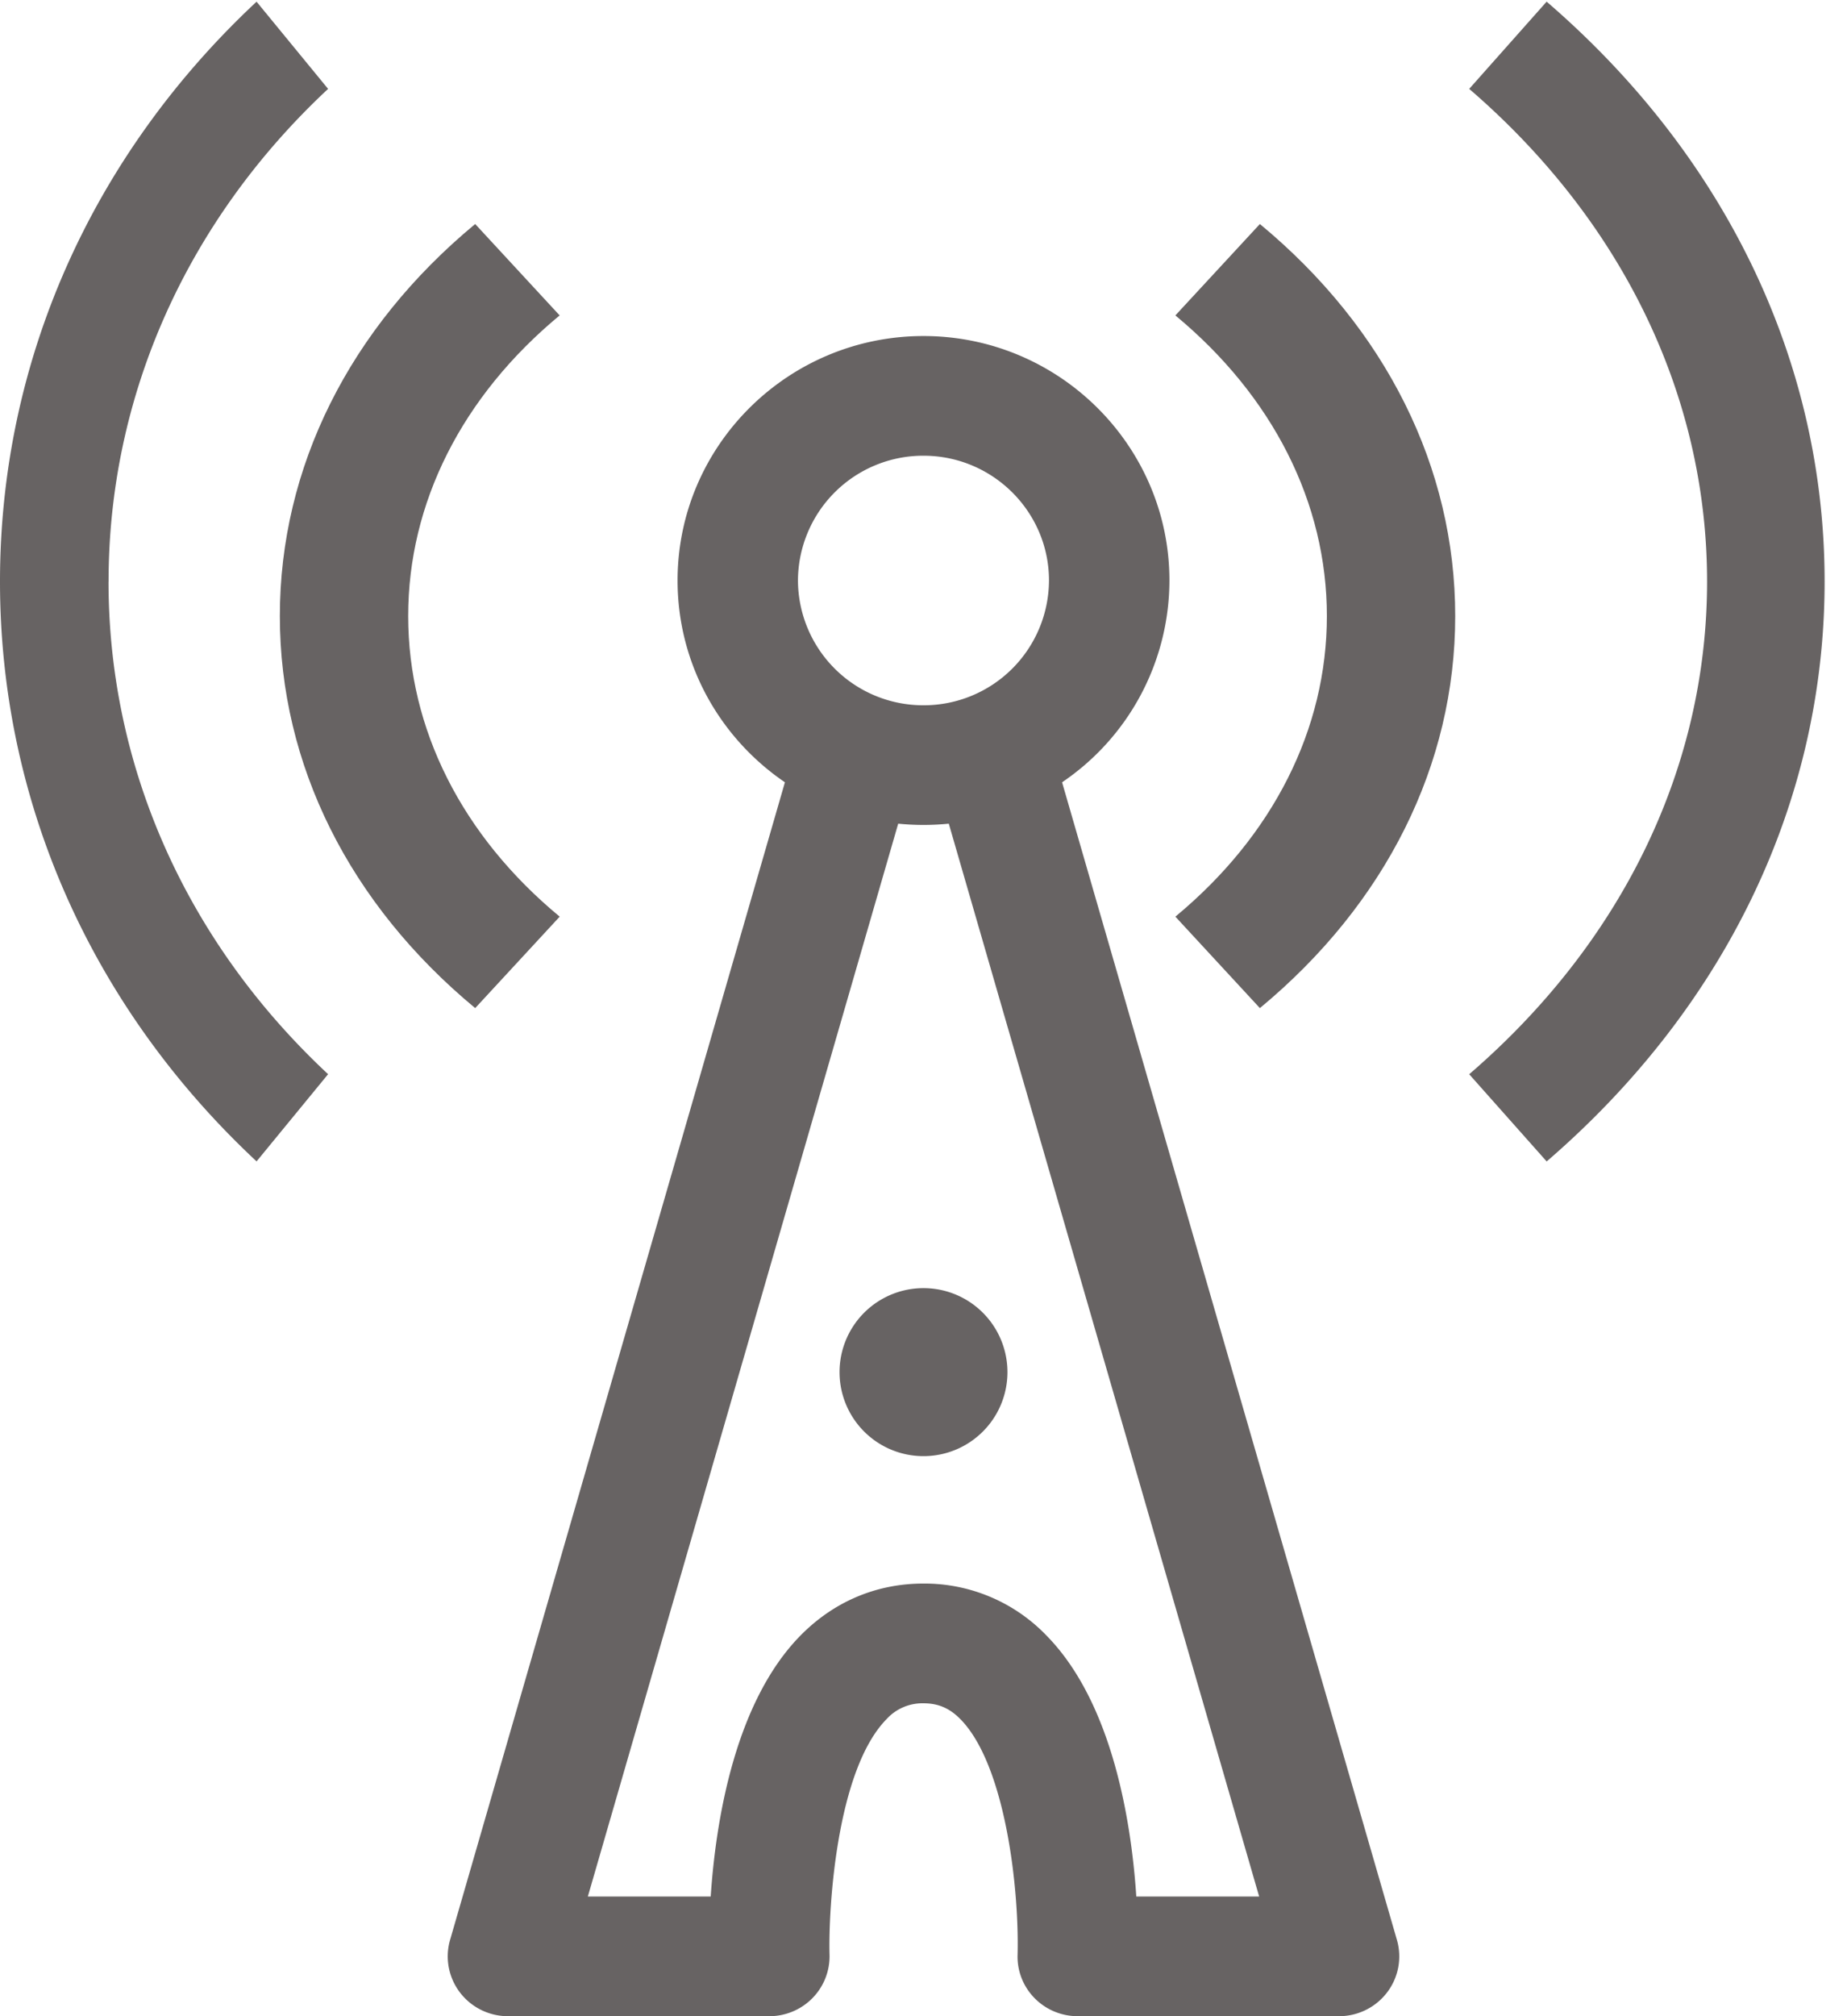 <svg width="33" height="36" xmlns="http://www.w3.org/2000/svg"><g fill="#676363" fill-rule="evenodd"><path d="M8.49 18L10 16.367C8.254 14.923 7.293 13.017 7.293 11c0-2.018.96-3.923 2.706-5.368L8.49 4C6.24 5.863 5 8.349 5 11c0 2.652 1.24 5.137 3.49 7M22.51 4L21 5.632c1.745 1.445 2.707 3.35 2.707 5.368 0 2.017-.962 3.923-2.707 5.367L22.51 18c2.25-1.863 3.49-4.349 3.49-7 0-2.652-1.24-5.138-3.49-7"/><path d="M1.94 10.384c0-3.312 1.392-6.437 3.922-8.797L4.584.03C1.628 2.79 0 6.466 0 10.384c0 3.917 1.628 7.594 4.584 10.353l1.278-1.557c-2.53-2.36-3.923-5.484-3.923-8.796M27.633.03L26.25 1.587c2.74 2.36 4.25 5.485 4.25 8.796 0 3.313-1.51 6.437-4.25 8.798l1.384 1.557c3.203-2.76 4.966-6.437 4.966-10.355 0-3.917-1.763-7.594-4.966-10.353M16.5 23a1.499 1.499 0 1 0 0 3 1.5 1.5 0 0 0 0-3"/><path d="M20.302 33.863c-.087-1.313-.418-3.448-1.599-4.654a3.023 3.023 0 0 0-2.203-.934c-.843 0-1.605.323-2.204.934-1.18 1.206-1.51 3.341-1.598 4.654h-2.195l5.545-19.156a4.526 4.526 0 0 0 .904 0l5.545 19.156h-2.195zM16.5 8.137c1.236 0 2.242 1 2.242 2.228a2.237 2.237 0 0 1-2.242 2.228 2.238 2.238 0 0 1-2.243-2.228A2.238 2.238 0 0 1 16.5 8.137zm2.476 5.831a4.356 4.356 0 0 0 1.918-3.603C20.894 7.96 18.922 6 16.5 6c-2.423 0-4.394 1.959-4.394 4.365 0 1.495.761 2.816 1.918 3.603L8.042 34.636c-.094.323-.029.67.174.938.203.268.522.426.86.426h4.67c.29 0 .568-.117.77-.323.203-.207.313-.486.305-.775-.022-.798.117-3.283 1.016-4.203a.866.866 0 0 1 .663-.286c.263 0 .467.087.661.285.8.814 1.05 3.012 1.02 4.204-.01.289.1.568.303.775.202.206.48.323.771.323h4.67c.337 0 .656-.158.859-.426a1.06 1.06 0 0 0 .174-.938l-5.982-20.668z"/></g></svg>